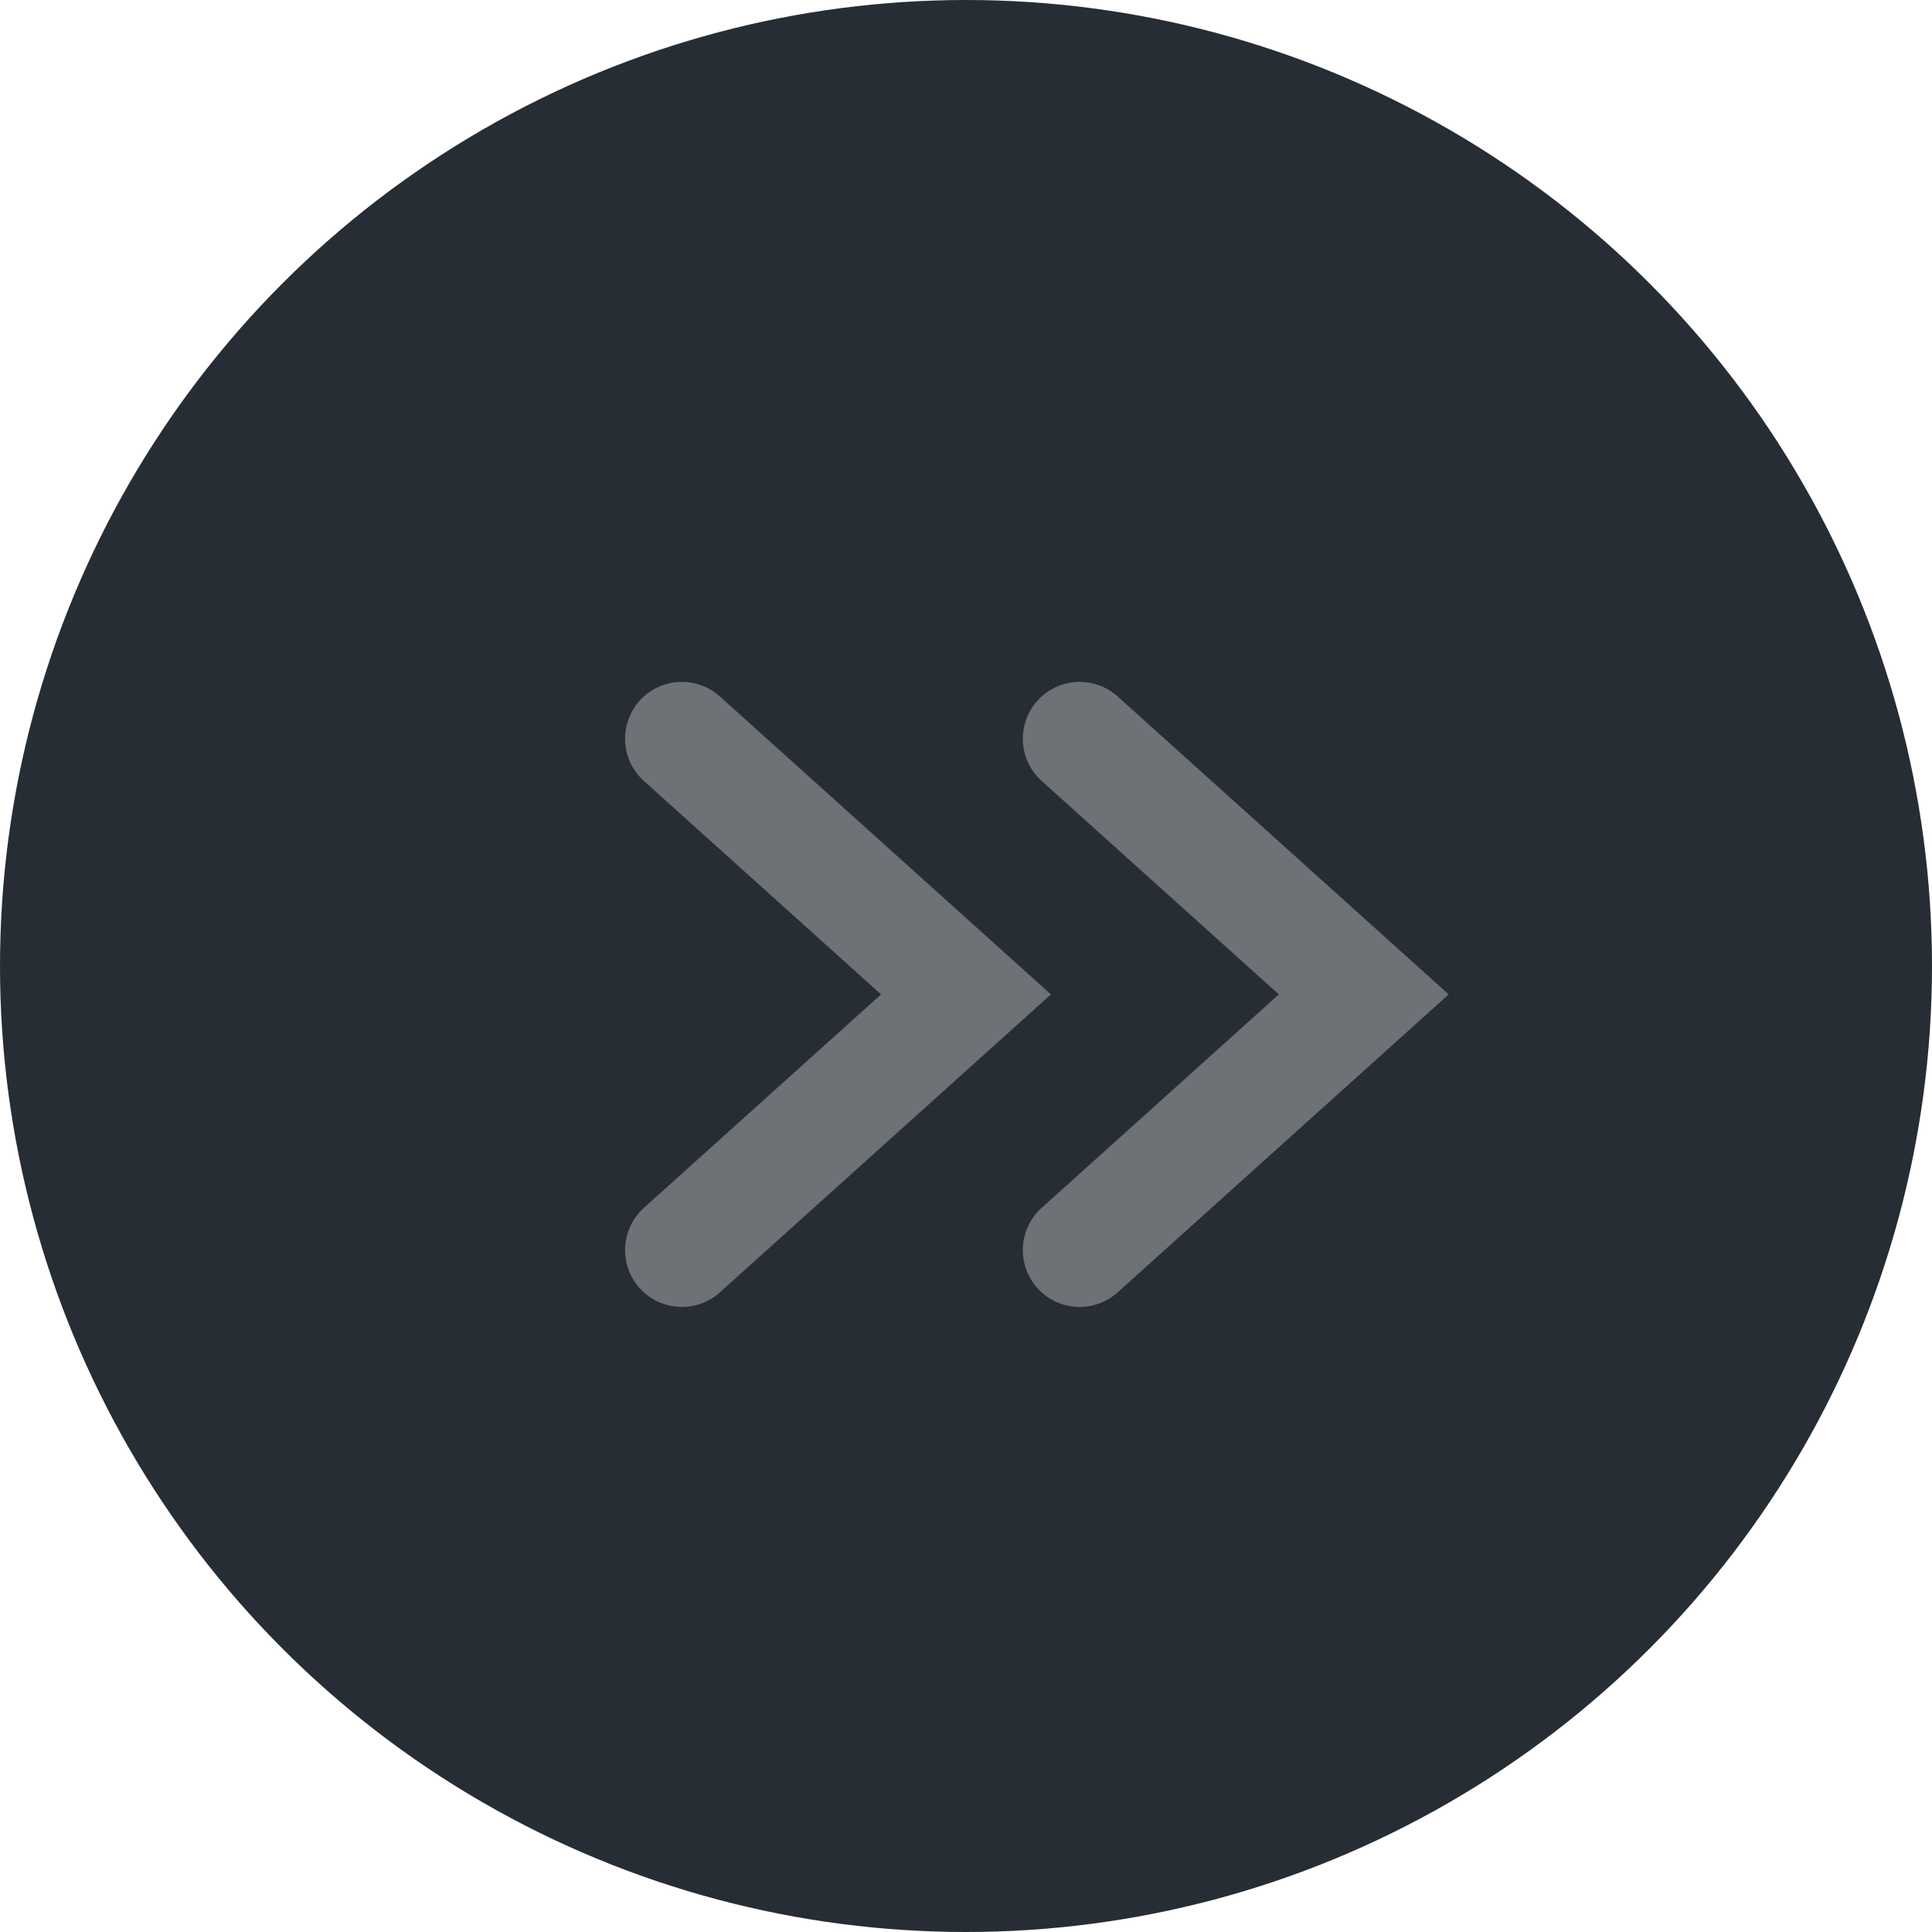 <svg width="34" height="34" viewBox="0 0 34 34" fill="none" xmlns="http://www.w3.org/2000/svg"><circle cx="17" cy="17" r="17" fill="#272D34"/><path d="M19 22l5-4.5-5-4.5m-7 9l5-4.5-5-4.5" stroke="#6E7277" stroke-width="2" stroke-linecap="round"/></svg>
